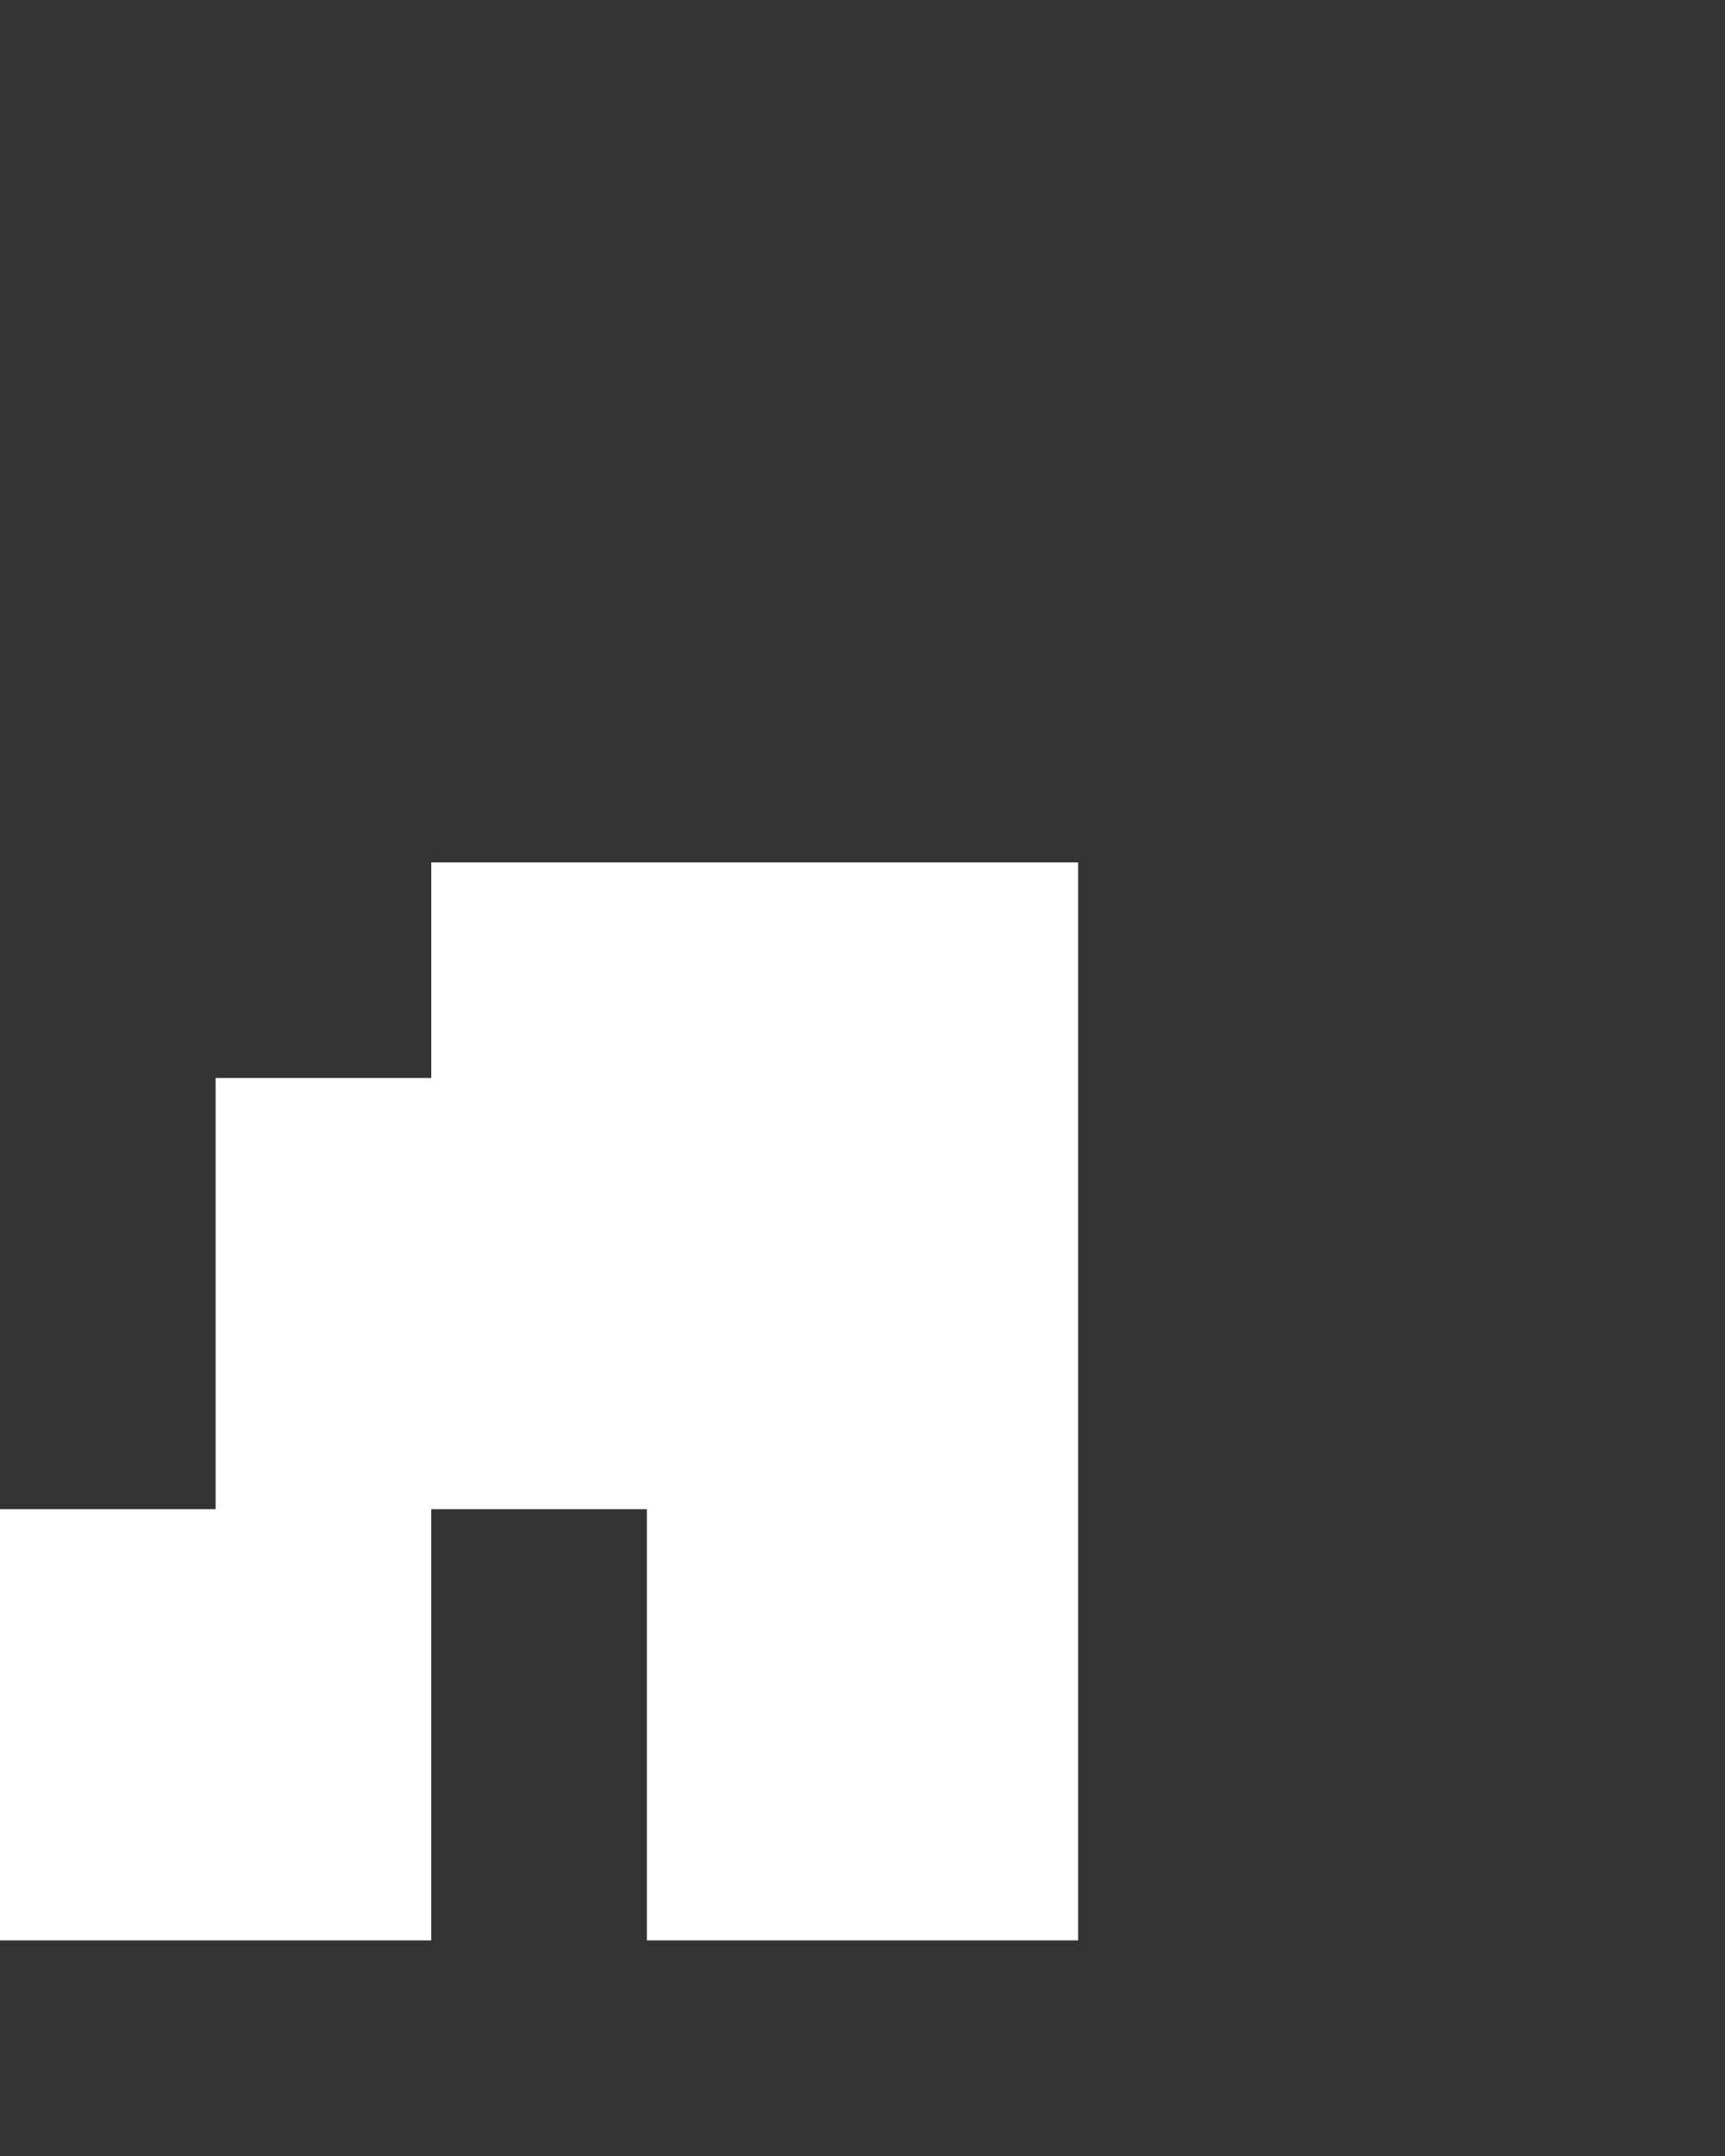 <svg xmlns="http://www.w3.org/2000/svg" width="8" height="10" fill="none" viewBox="0 0 8 10">
  <rect x="0" y="0" width="8" height="10" fill="#333333" stroke="none"/>
  <path fill="#fff" d="M5 9H3V4h2v5ZM3 5H2V4h1v1ZM2 9H0V7h2v2Zm1-2H1V5h2v2Z"/>
</svg>
